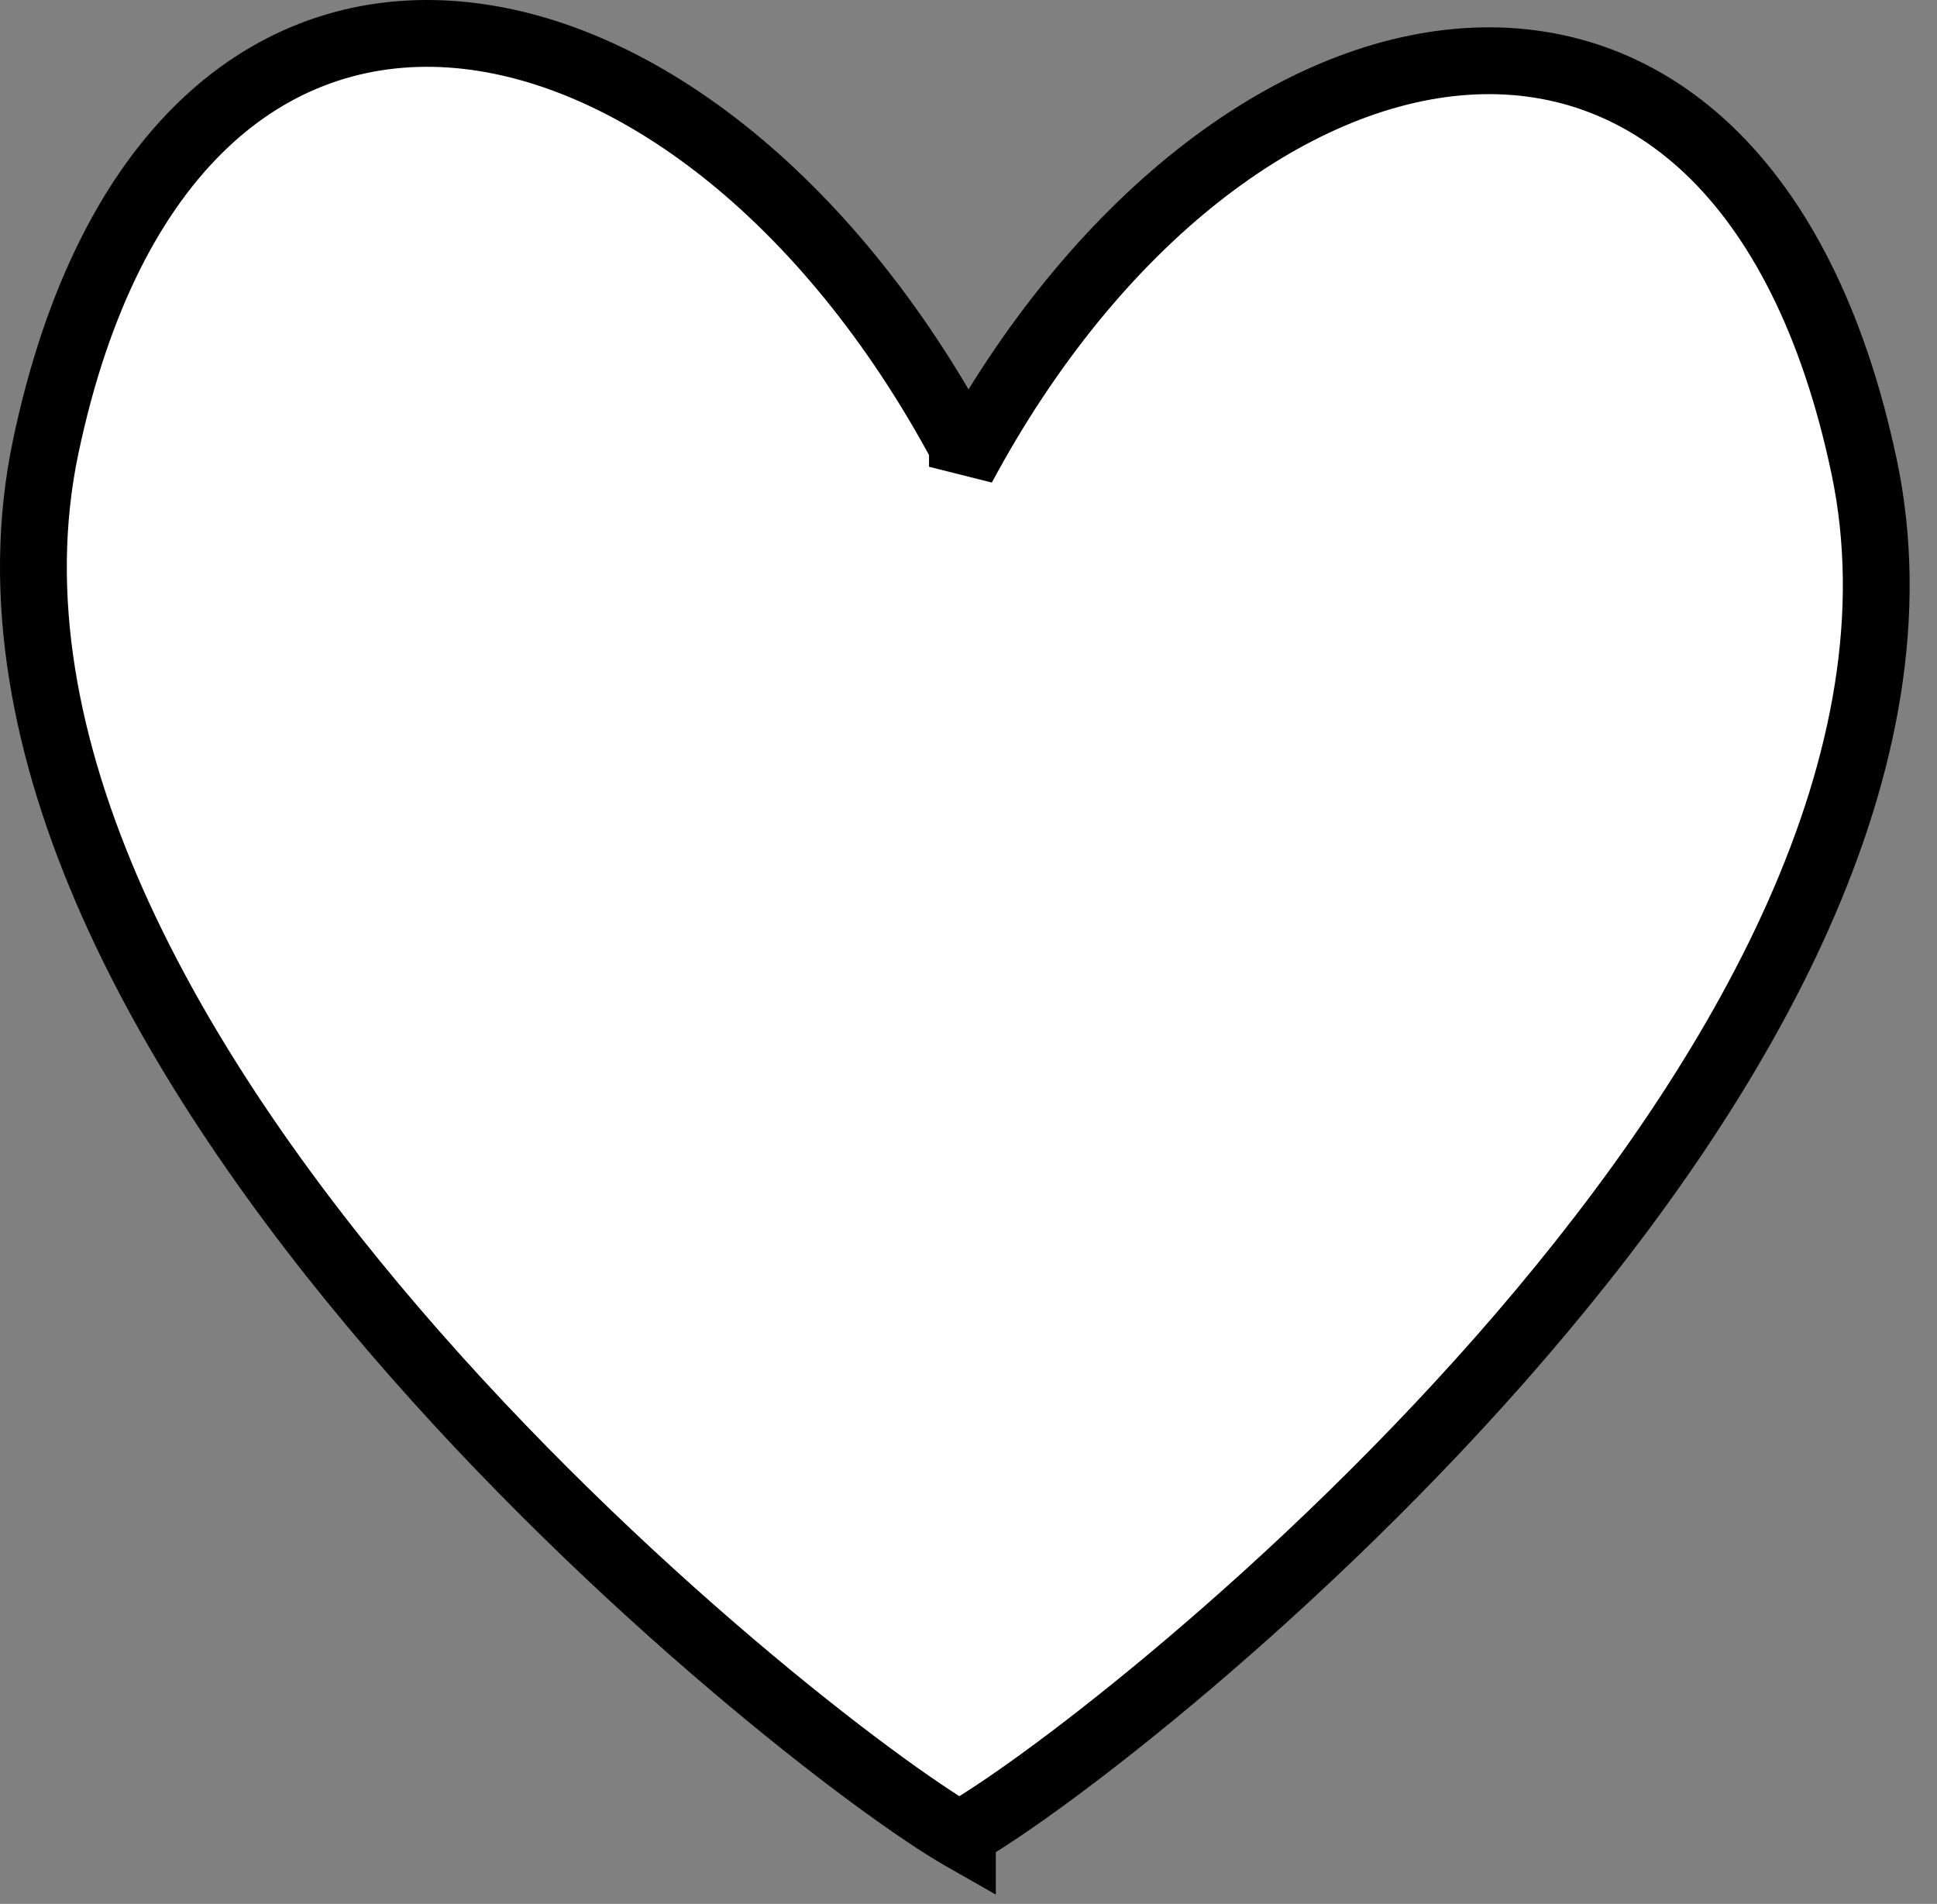 <svg width="58" height="57" viewBox="0 0 58 57" fill="none" xmlns="http://www.w3.org/2000/svg">
<rect x="0" y="0" width="58" height="57" fill="#808080" stroke="none"/>
<path fill-rule="evenodd" clip-rule="evenodd" d="M28.818 13.37C20.754 -1.666 5.138 -4.519 1.369 13.37C-2.4 31.26 23.827 52.159 28.818 55V54.883C33.727 52.092 59.526 31.554 55.818 13.974C52.111 -3.606 36.75 -0.801 28.818 13.974V13.37Z" fill="white"/>
<path d="M1.369 13.37L2.348 13.576L1.369 13.37ZM28.818 13.37H29.818V13.119L29.699 12.898L28.818 13.37ZM28.818 55L28.323 55.869L29.818 56.72V55H28.818ZM28.818 54.883L28.324 54.014L27.818 54.302V54.883H28.818ZM55.818 13.974L54.84 14.181L55.818 13.974ZM28.818 13.974H27.818L29.699 14.447L28.818 13.974ZM2.348 13.576C3.262 9.236 4.872 6.267 6.803 4.434C8.715 2.617 10.997 1.861 13.417 2.021C18.321 2.346 23.992 6.487 27.937 13.843L29.699 12.898C25.58 5.217 19.411 0.414 13.549 0.025C10.585 -0.171 7.753 0.773 5.425 2.983C3.116 5.177 1.361 8.56 0.391 13.164L2.348 13.576ZM29.313 54.131C26.935 52.777 19.216 46.922 12.568 39.177C9.25 35.313 6.234 31.017 4.28 26.617C2.326 22.215 1.463 17.776 2.348 13.576L0.391 13.164C-0.609 17.909 0.393 22.791 2.452 27.428C4.512 32.067 7.658 36.528 11.05 40.48C17.82 48.367 25.711 54.382 28.323 55.869L29.313 54.131ZM27.818 54.883V55H29.818V54.883H27.818ZM29.312 55.753C31.884 54.29 39.647 48.378 46.308 40.626C49.645 36.742 52.741 32.357 54.768 27.796C56.794 23.237 57.781 18.436 56.797 13.768L54.84 14.181C55.709 18.302 54.861 22.661 52.94 26.984C51.019 31.306 48.053 35.526 44.791 39.323C38.252 46.933 30.661 52.685 28.324 54.014L29.312 55.753ZM56.797 13.768C55.842 9.241 54.114 5.913 51.839 3.754C49.547 1.579 46.756 0.65 43.836 0.843C38.063 1.225 31.99 5.951 27.937 13.501L29.699 14.447C33.578 7.222 39.152 3.158 43.968 2.839C46.344 2.681 48.584 3.424 50.463 5.205C52.358 7.004 53.941 9.918 54.84 14.181L56.797 13.768ZM27.818 13.37V13.974H29.818V13.37H27.818Z" fill="black"/>
</svg>
